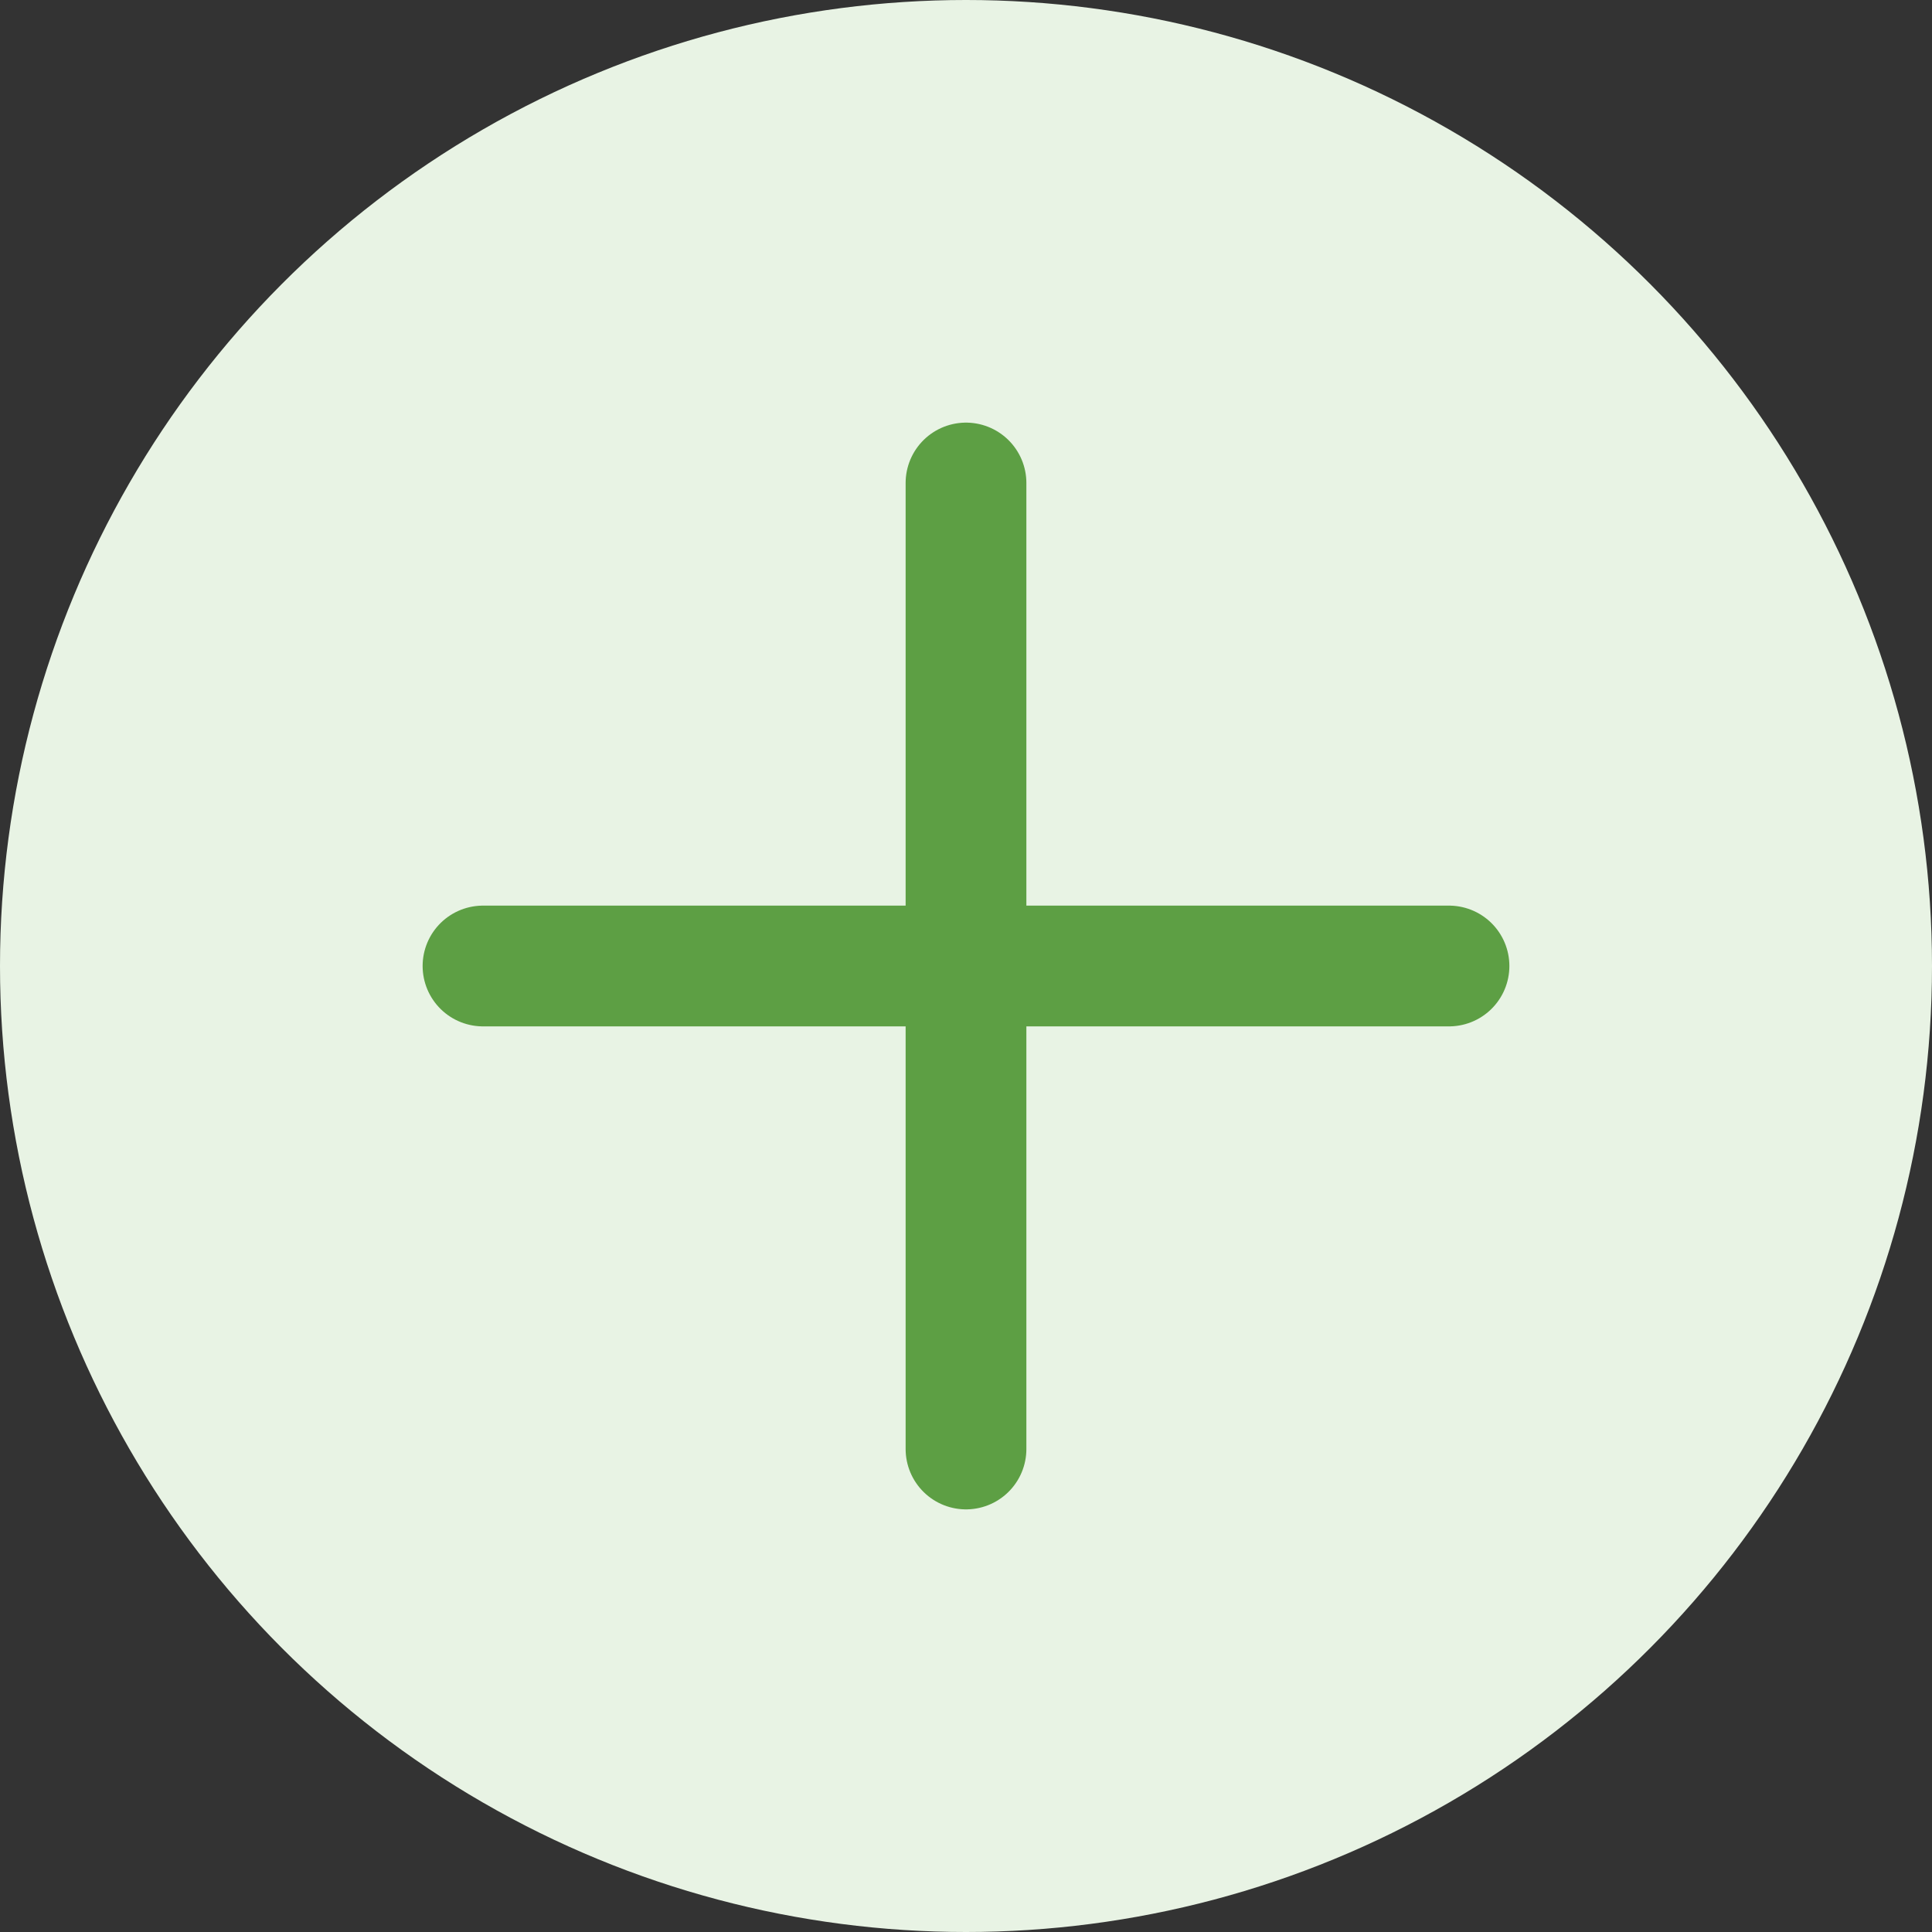 <svg width="24" height="24" viewBox="0 0 24 24" fill="none" xmlns="http://www.w3.org/2000/svg">
<rect x="0" y="0" width="24" height="24" fill="#333333" stroke="none"/>
<circle cx="12" cy="12" r="12" fill="#E8F3E4"/>
<path d="M6 12H18" stroke="#5D9F44" stroke-width="1.5" stroke-linecap="round" stroke-linejoin="round"/>
<path d="M12 18V6" stroke="#5D9F44" stroke-width="1.5" stroke-linecap="round" stroke-linejoin="round"/>
</svg>
